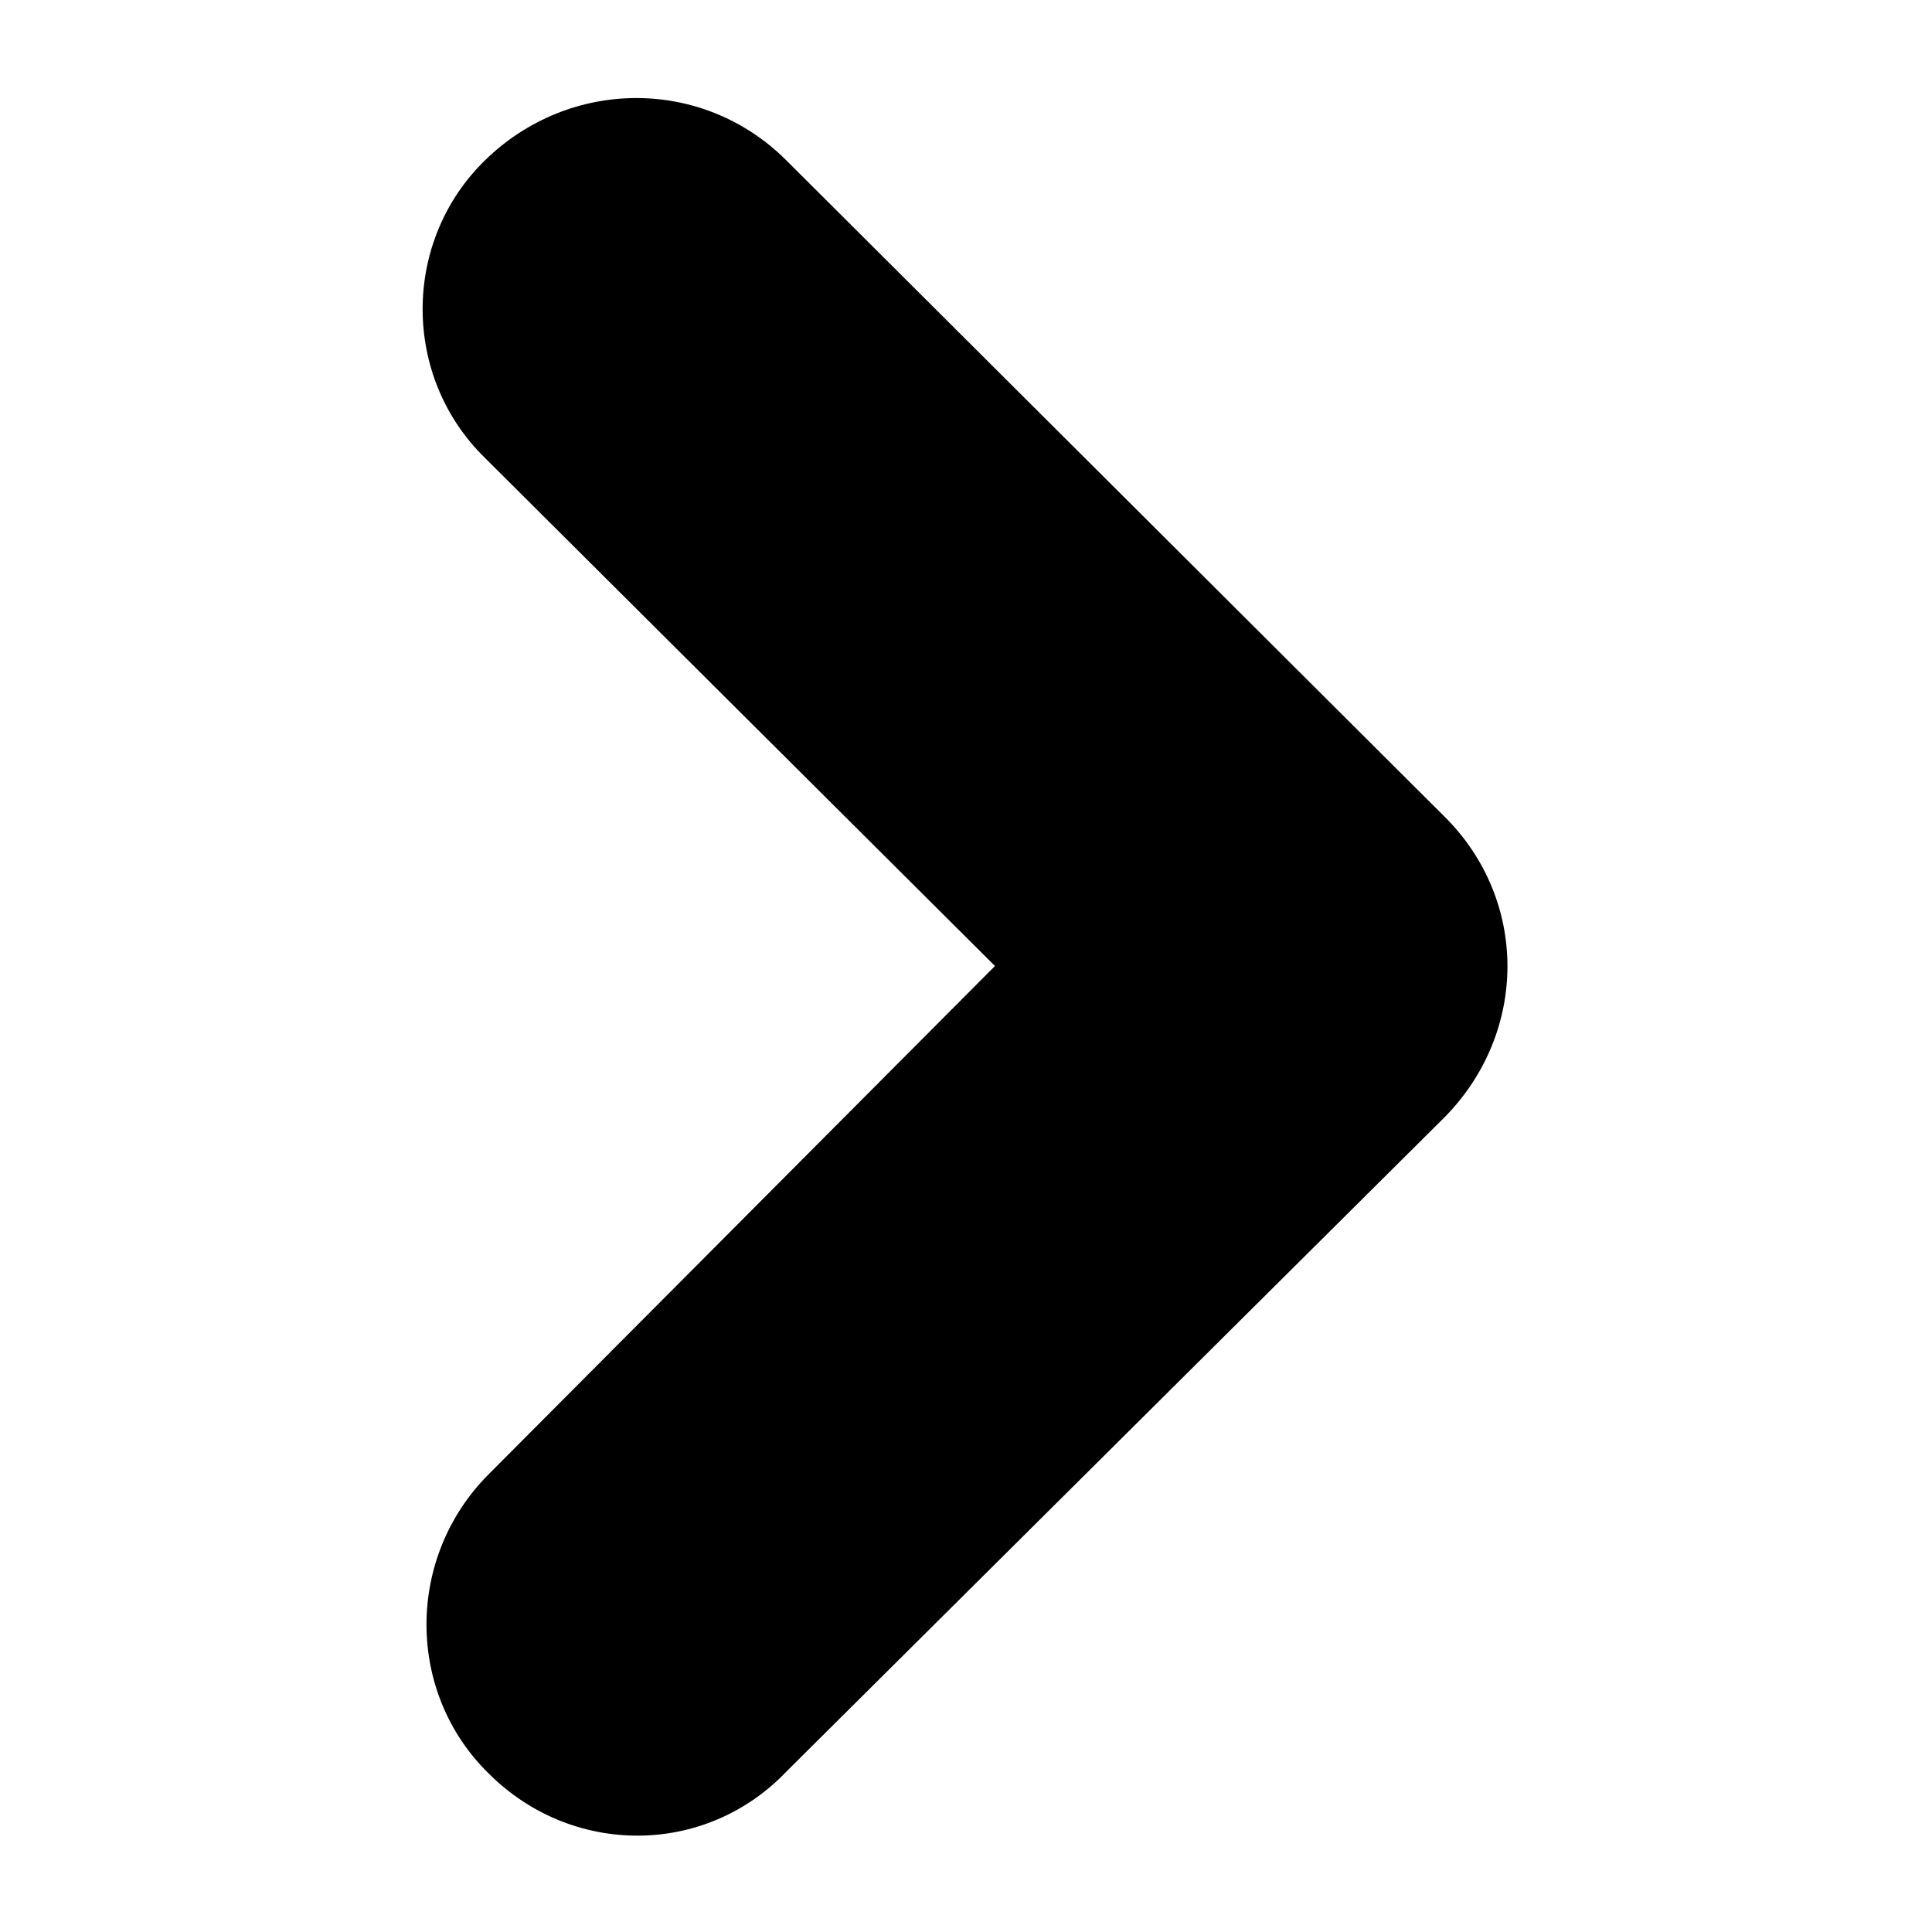 <svg xmlns="http://www.w3.org/2000/svg" viewBox="0 0 100 100"><path d="M40.7 91.7l34.1-33.9c4.3-4.4 4.3-11.2 0-15.5l-34.1-34C36.4 4 29.5 4 25.1 8.3c-4.3 4.2-4.3 11.2 0 15.4L51.5 50 25.3 76.3c-4.3 4.3-4.3 11.3 0 15.5 4.3 4.3 11.2 4.3 15.4-.1z"/></svg>